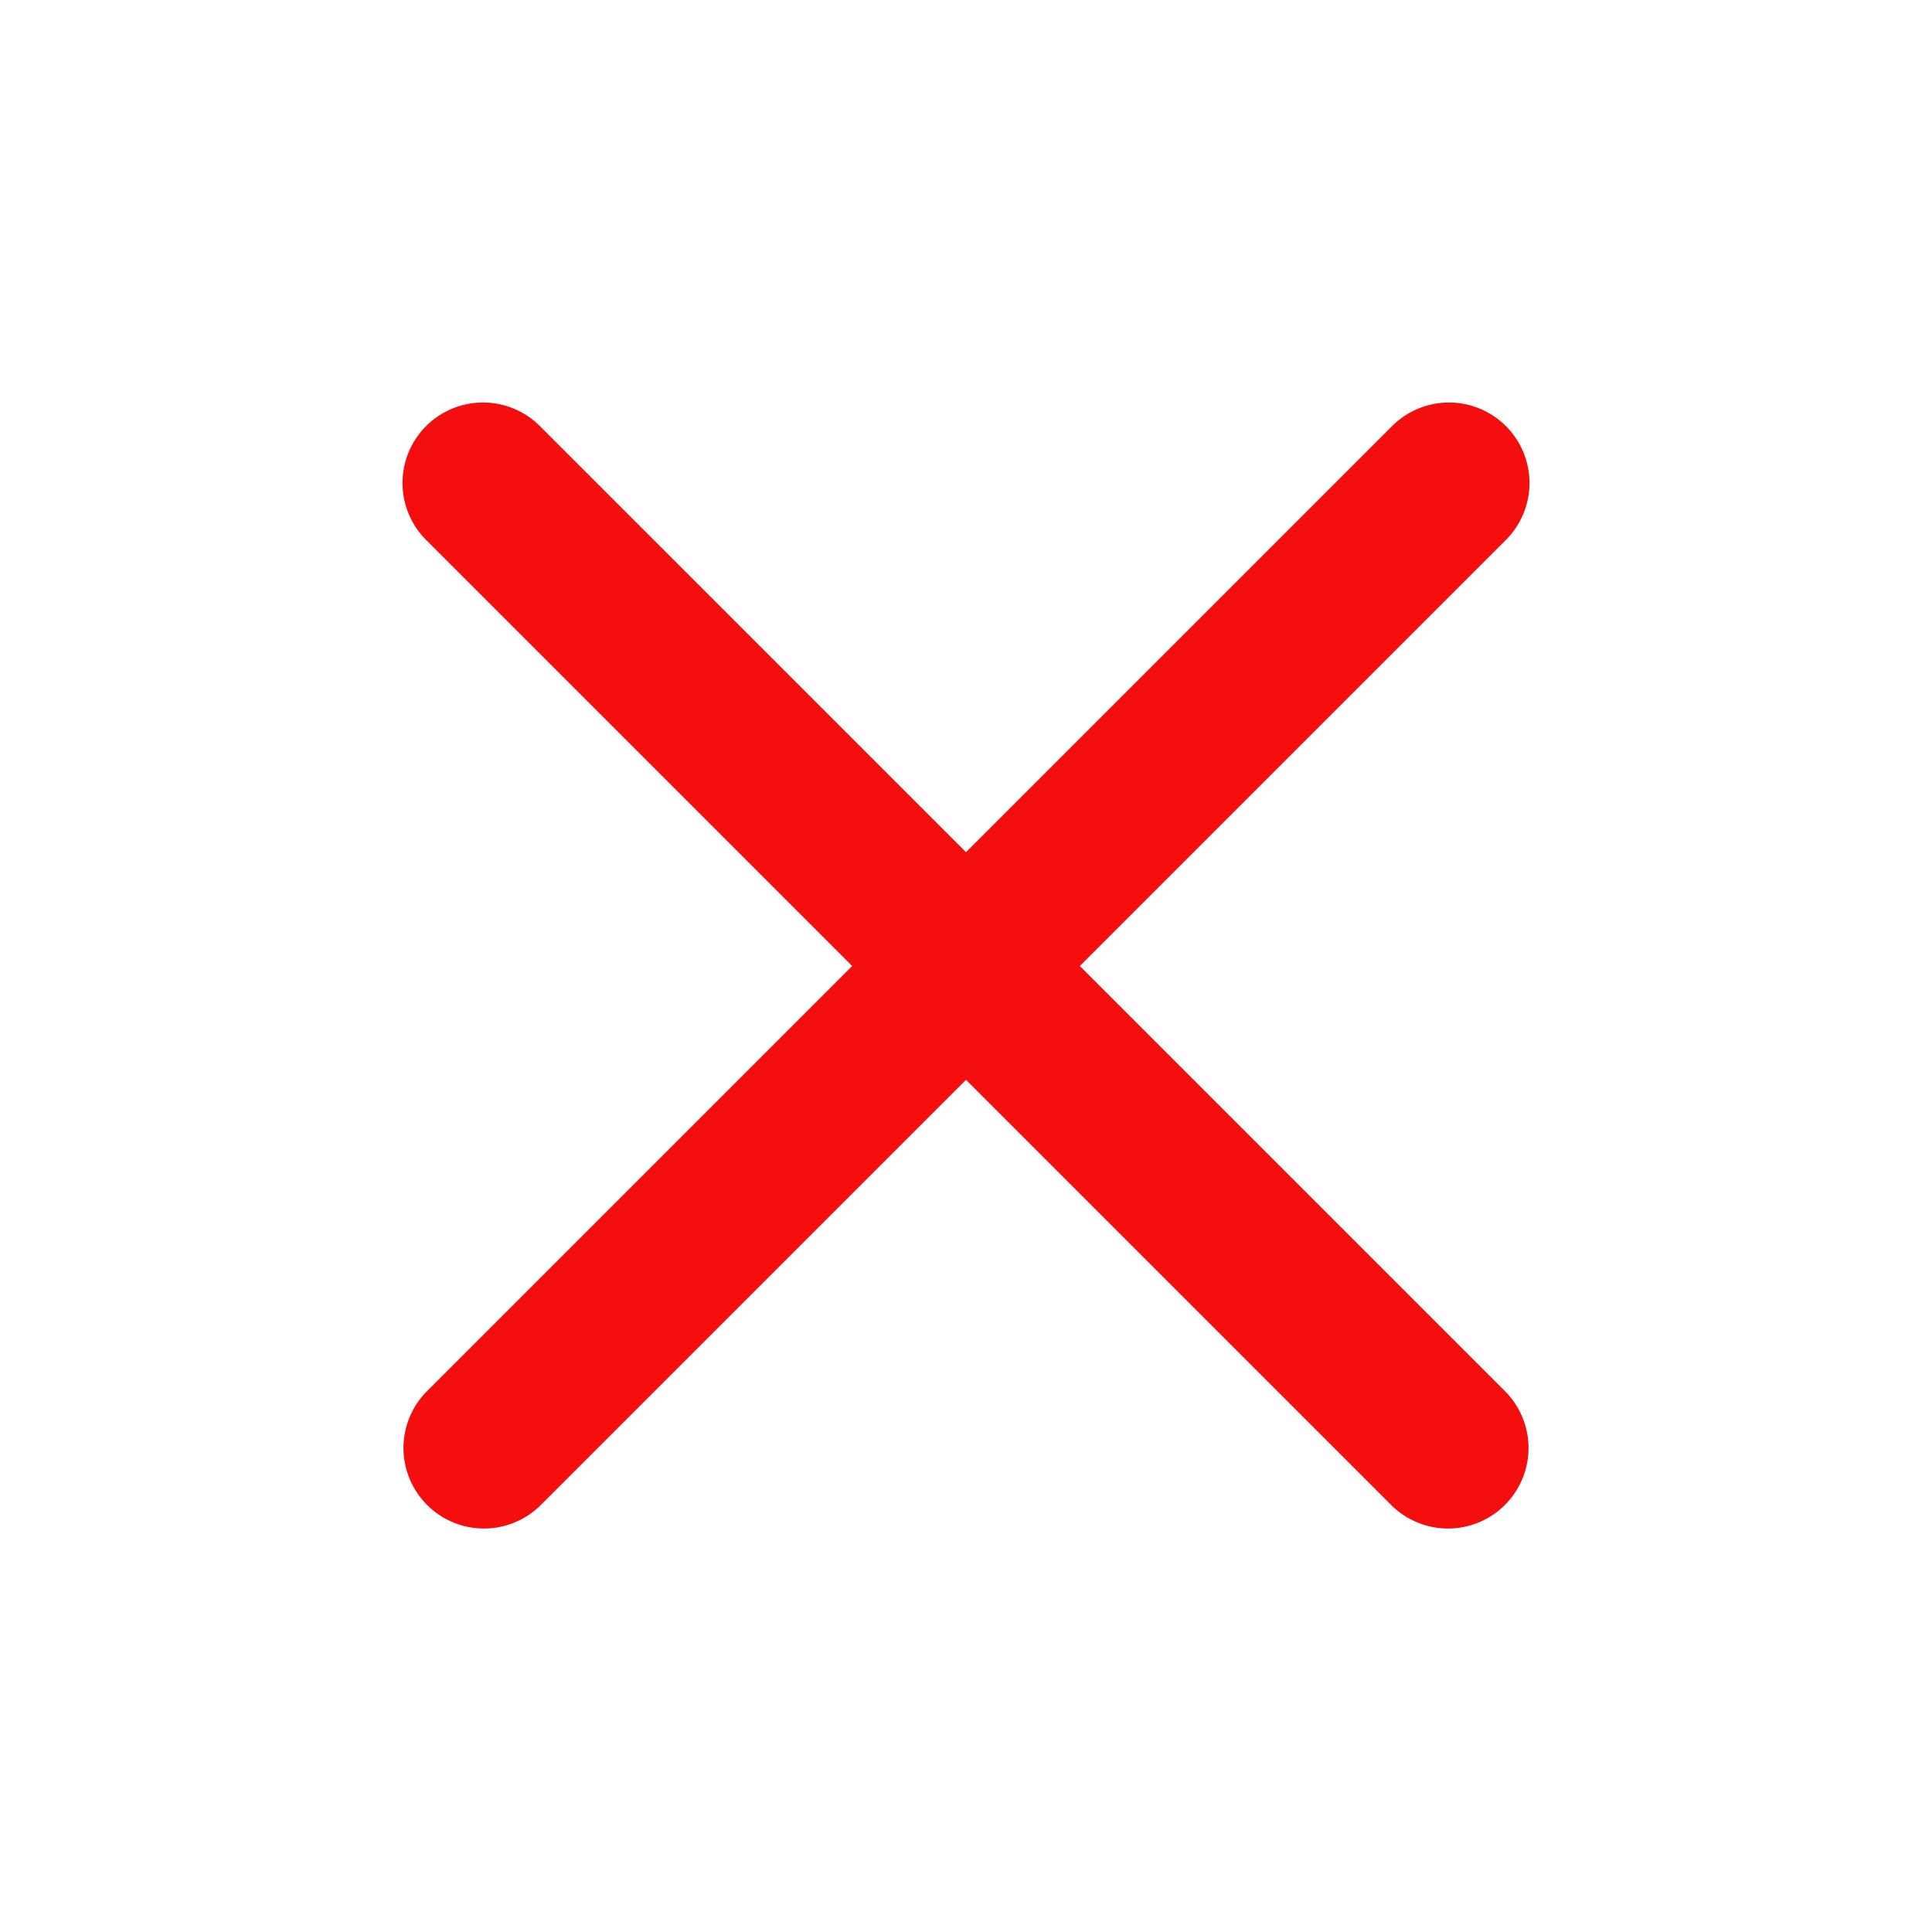<svg xmlns="http://www.w3.org/2000/svg" width="24" height="24" viewBox="0 0 24 24"><g><g><g/><g><path fill="#f40e0e" d="M18.707 5.293a1 1 0 0 1 0 1.414l-12 12a1 1 0 0 1-1.414-1.414l12-12a1 1 0 0 1 1.414 0z"/></g><g><path fill="#f40e0e" d="M5.293 5.293a1 1 0 0 1 1.414 0l12 12a1 1 0 0 1-1.414 1.414l-12-12a1 1 0 0 1 0-1.414z"/></g></g></g></svg>